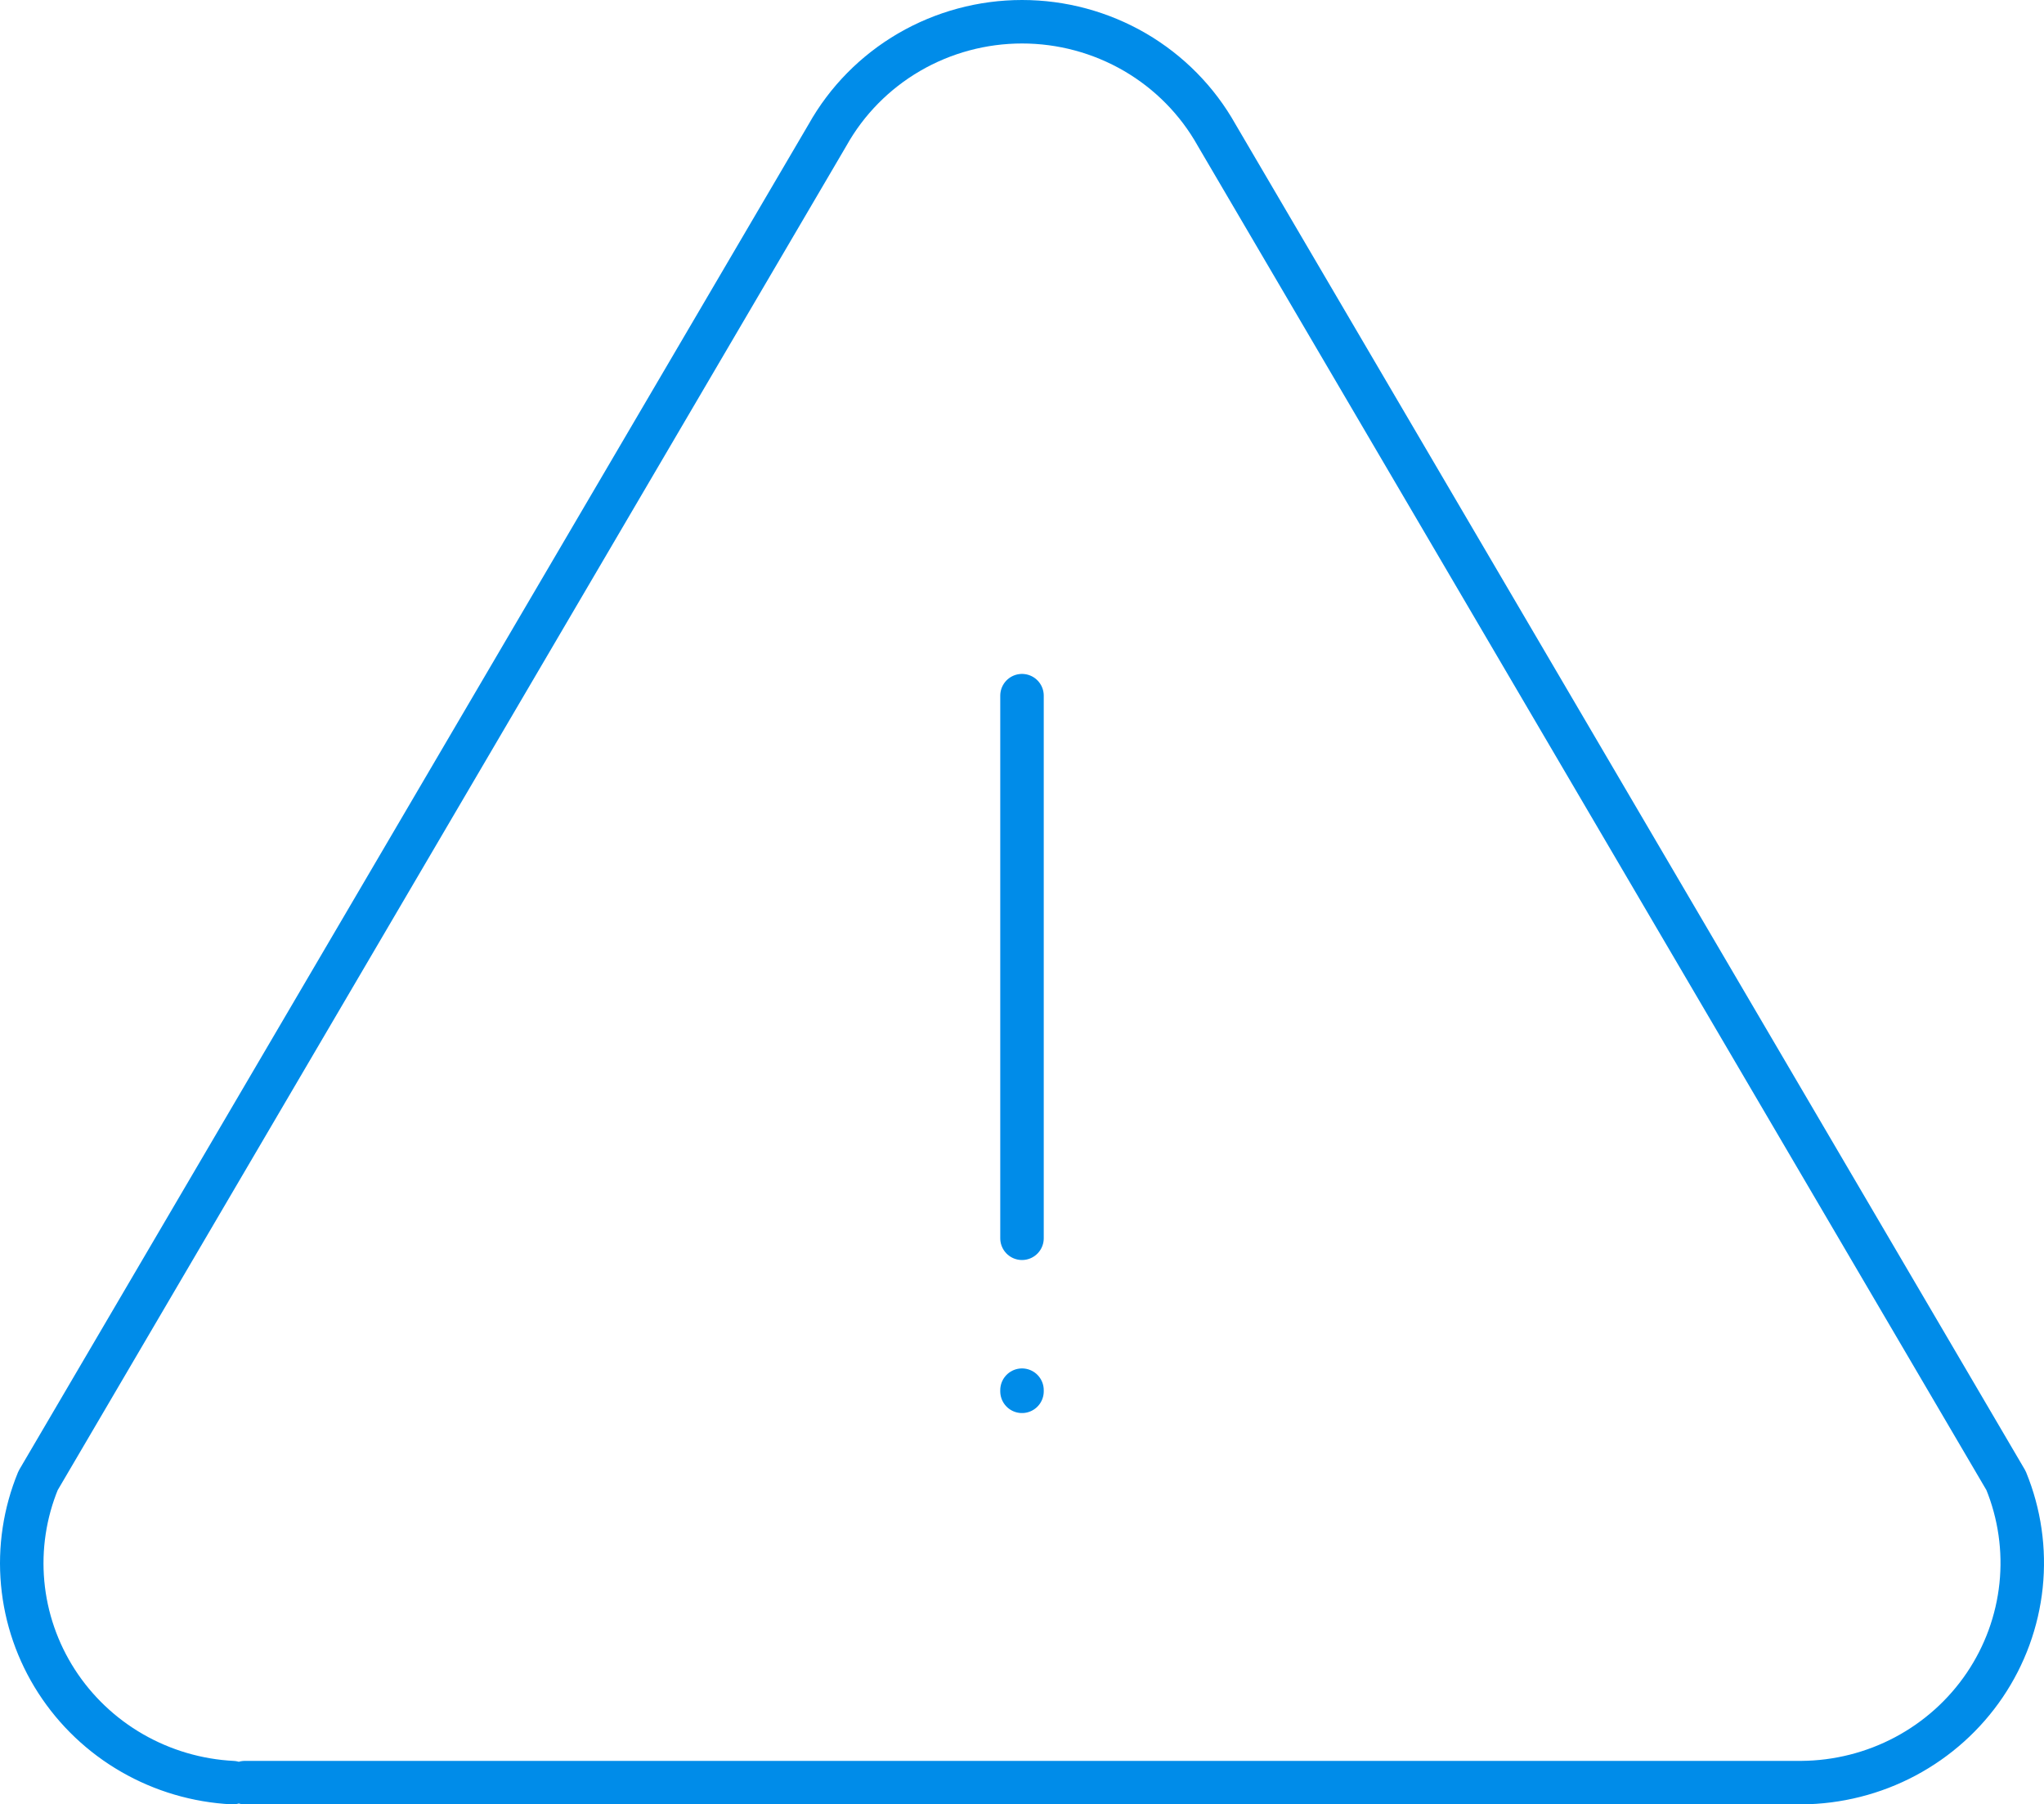 <svg width="94" height="83" viewBox="0 0 94 83" fill="none" xmlns="http://www.w3.org/2000/svg">
<g clip-path="url(#clip0_6758_35070)">
<path d="M47 32V56.96M47 63.947V64" stroke="#008CE9" stroke-width="2" stroke-linecap="round" stroke-linejoin="round"/>
<path d="M11.262 82H82.846C84.514 81.988 86.154 81.574 87.623 80.792C89.092 80.01 90.345 78.885 91.273 77.515C92.201 76.144 92.775 74.571 92.946 72.93C93.117 71.29 92.88 69.634 92.254 68.106L55.951 6.213C55.066 4.633 53.77 3.317 52.197 2.4C50.623 1.484 48.83 1 47.003 1C45.176 1 43.383 1.484 41.809 2.4C40.236 3.317 38.939 4.633 38.055 6.213L1.752 68.106C1.138 69.599 0.895 71.216 1.042 72.821C1.189 74.427 1.723 75.974 2.599 77.334C3.475 78.693 4.667 79.827 6.076 80.638C7.486 81.45 9.071 81.917 10.7 82" stroke="#008CE9" stroke-width="2" stroke-linecap="round" stroke-linejoin="round"/>
</g>
<defs>
<clipPath id="clip0_6758_35070">
<rect width="94" height="83" fill="white" transform="translate(0)"/>
</clipPath>
</defs>
</svg>
